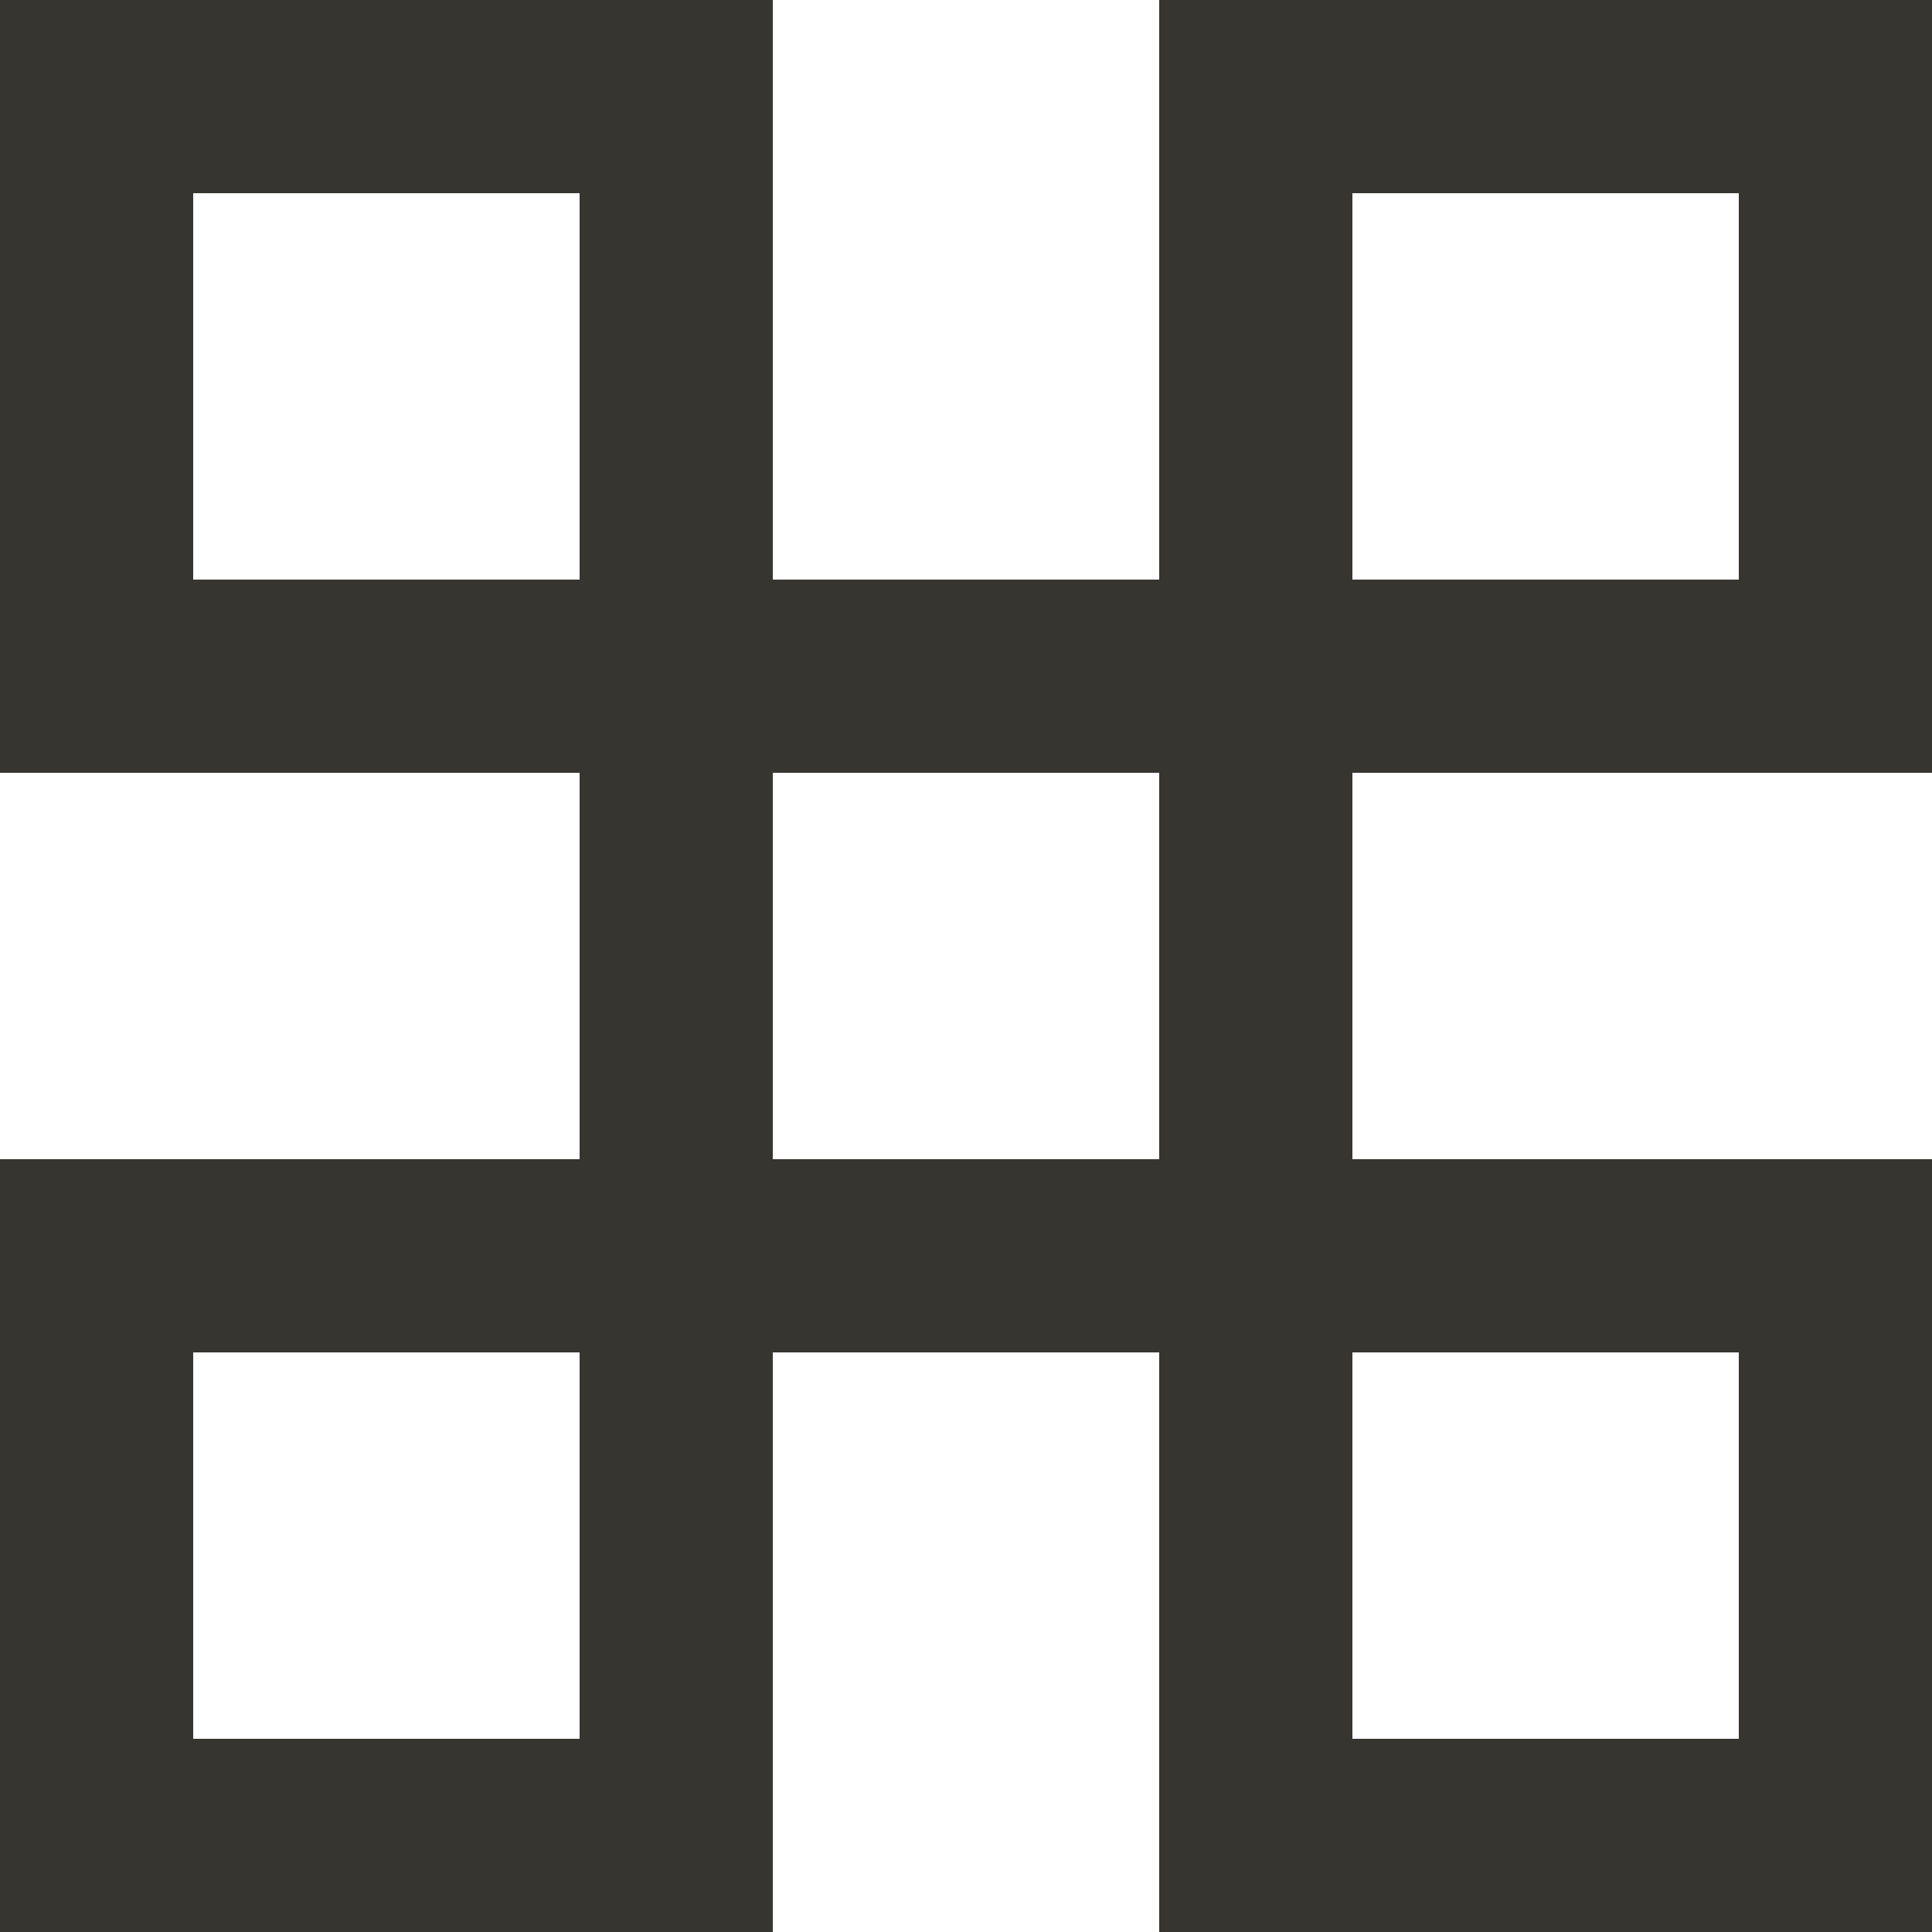 <!-- Generated by IcoMoon.io -->
<svg version="1.1" xmlns="http://www.w3.org/2000/svg" width="32" height="32" viewBox="0 0 32 32">
<title>as-control-</title>
<path fill="#37352f" d="M22.4 9.6h6.4v-6.4h-6.4v6.4zM22.4 28.8h6.4v-6.4h-6.4v6.4zM12.8 19.2h6.4v-6.4h-6.4v6.4zM3.2 28.8h6.4v-6.4h-6.4v6.4zM3.2 9.6h6.4v-6.4h-6.4v6.4zM28.8 0h3.2v12.8h-9.6v6.4h9.6v12.8h-12.8v-9.6h-6.4v9.6h-12.8v-12.8h9.6v-6.4h-9.6v-12.8h12.8v9.6h6.4v-9.6h9.6z"></path>
</svg>
